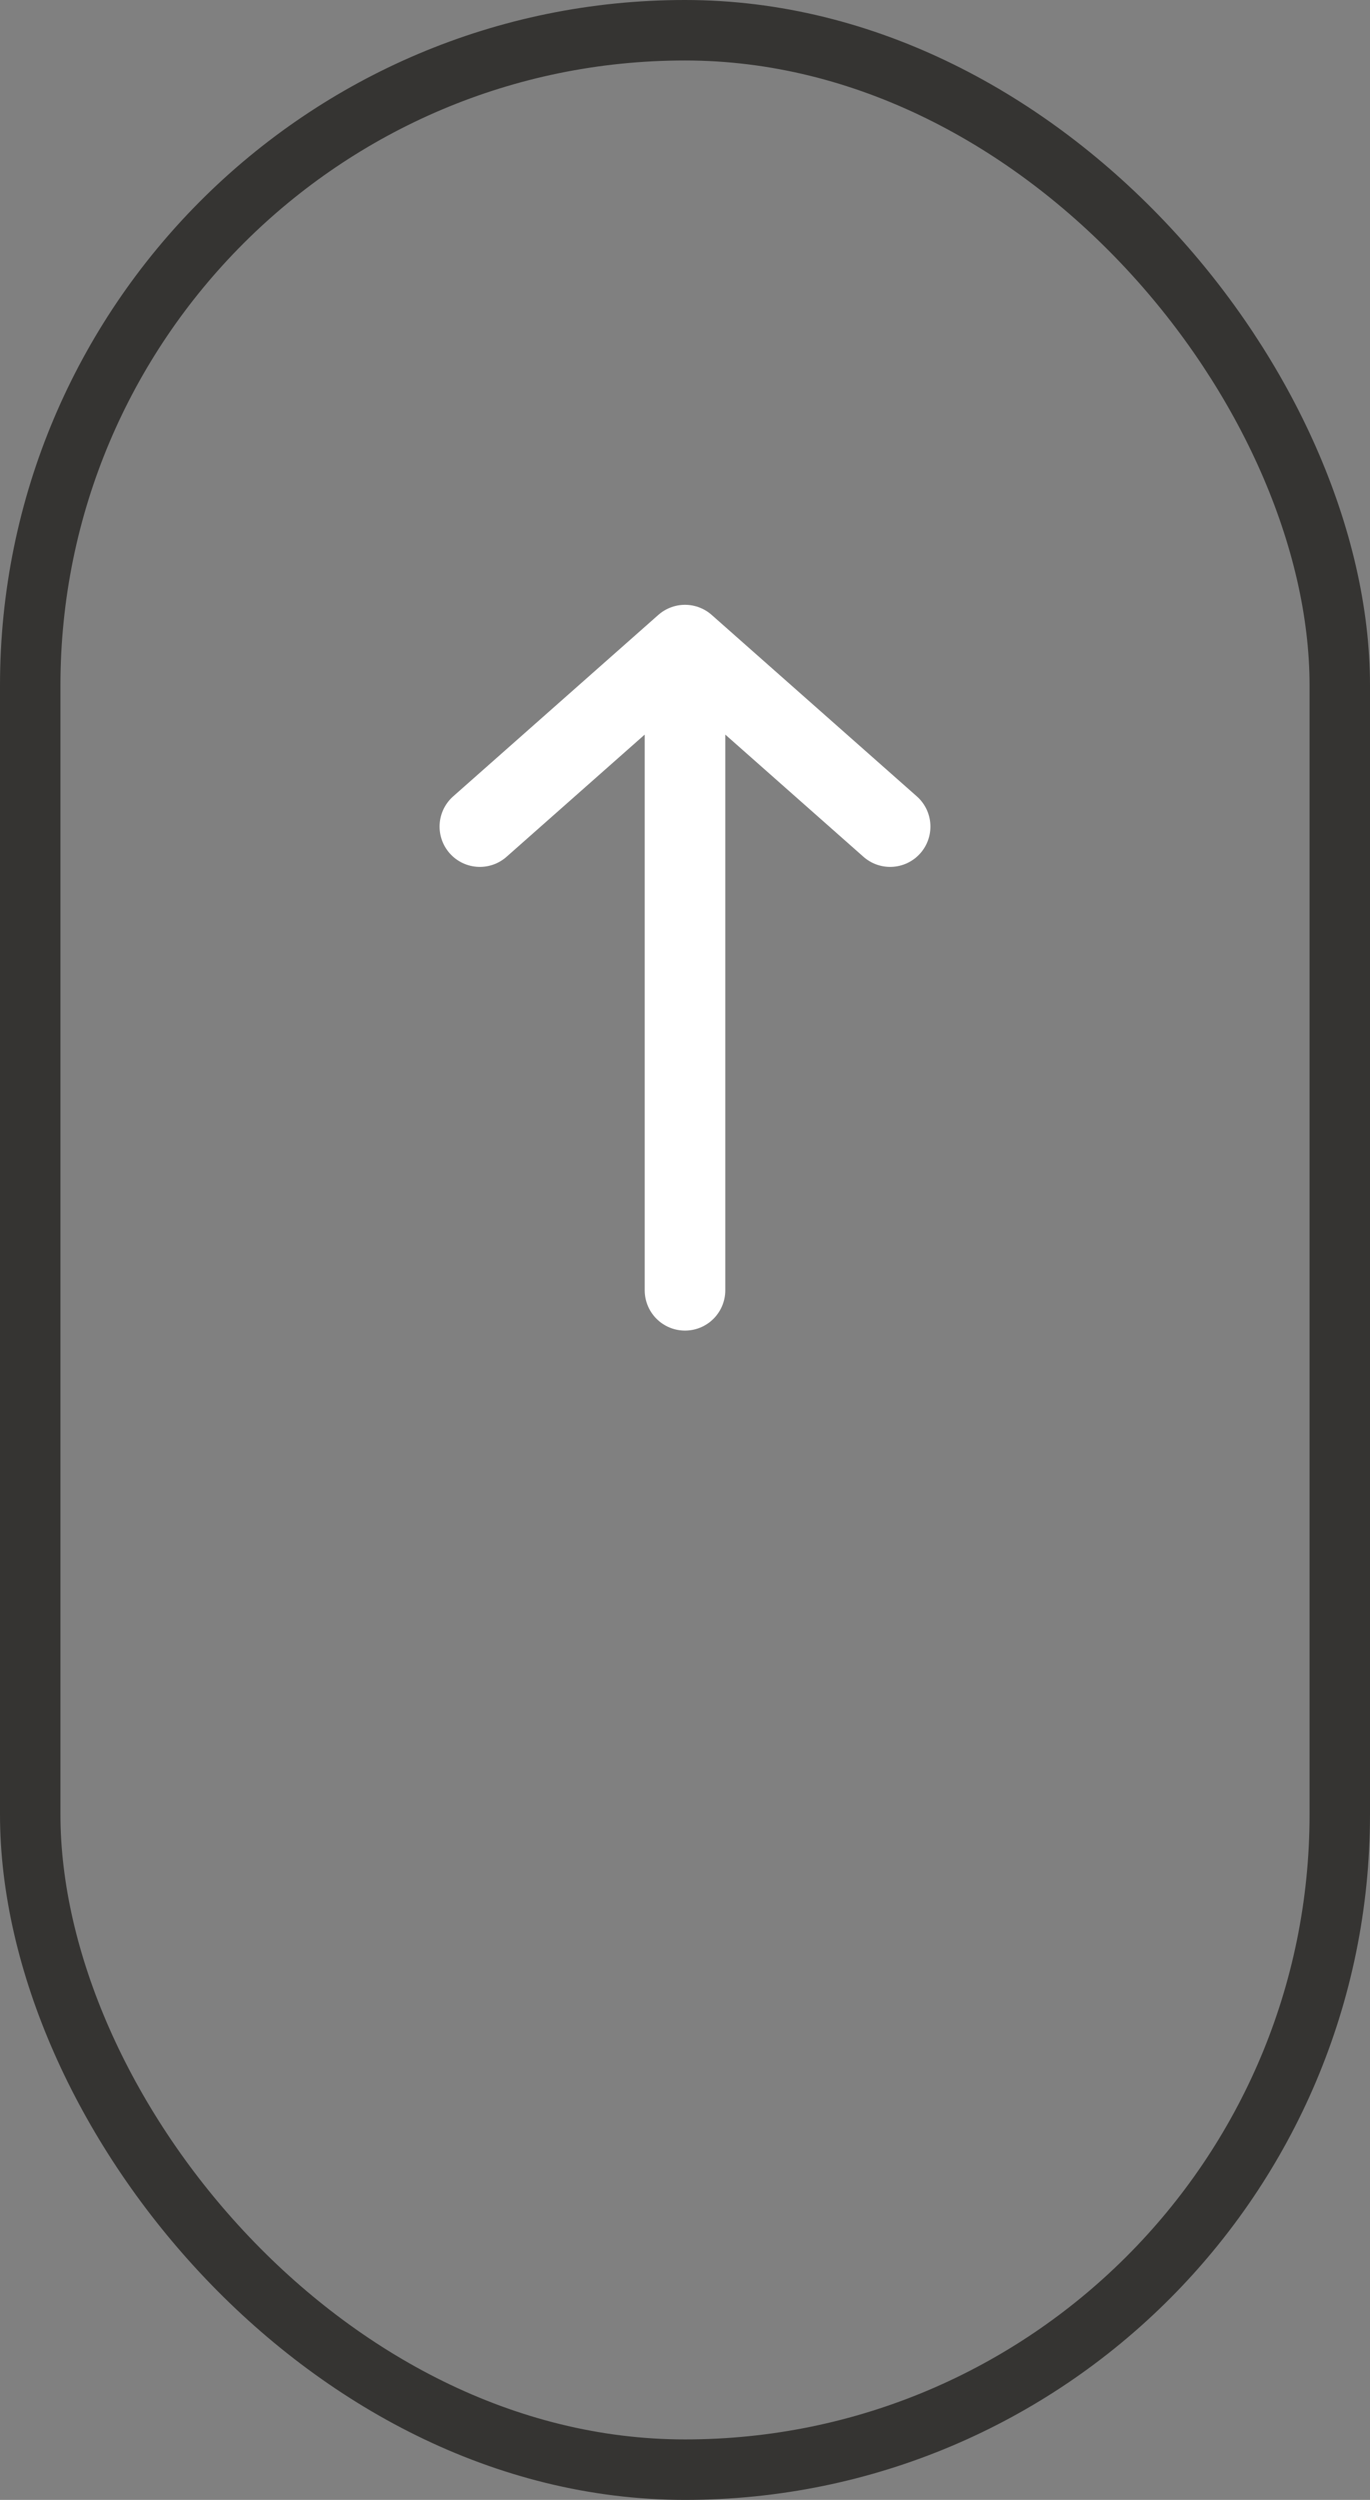 <svg width="34" height="62" viewBox="0 0 34 62" xmlns="http://www.w3.org/2000/svg"><rect x="0" y="0" width="34" height="62" fill="#808080" stroke="none"/><rect fill="none" x="33.25" y="61.25" width="32.5" height="60.5" rx="16.25" transform="rotate(-180 33.25 61.25)" stroke="#353432" stroke-width="1.5"/><path d="M17 32L17 24L17 16M17 16L22.091 20.5M17 16L11.909 20.5" stroke="#ffffff" stroke-width="2" stroke-linecap="round" stroke-linejoin="round"/></svg>